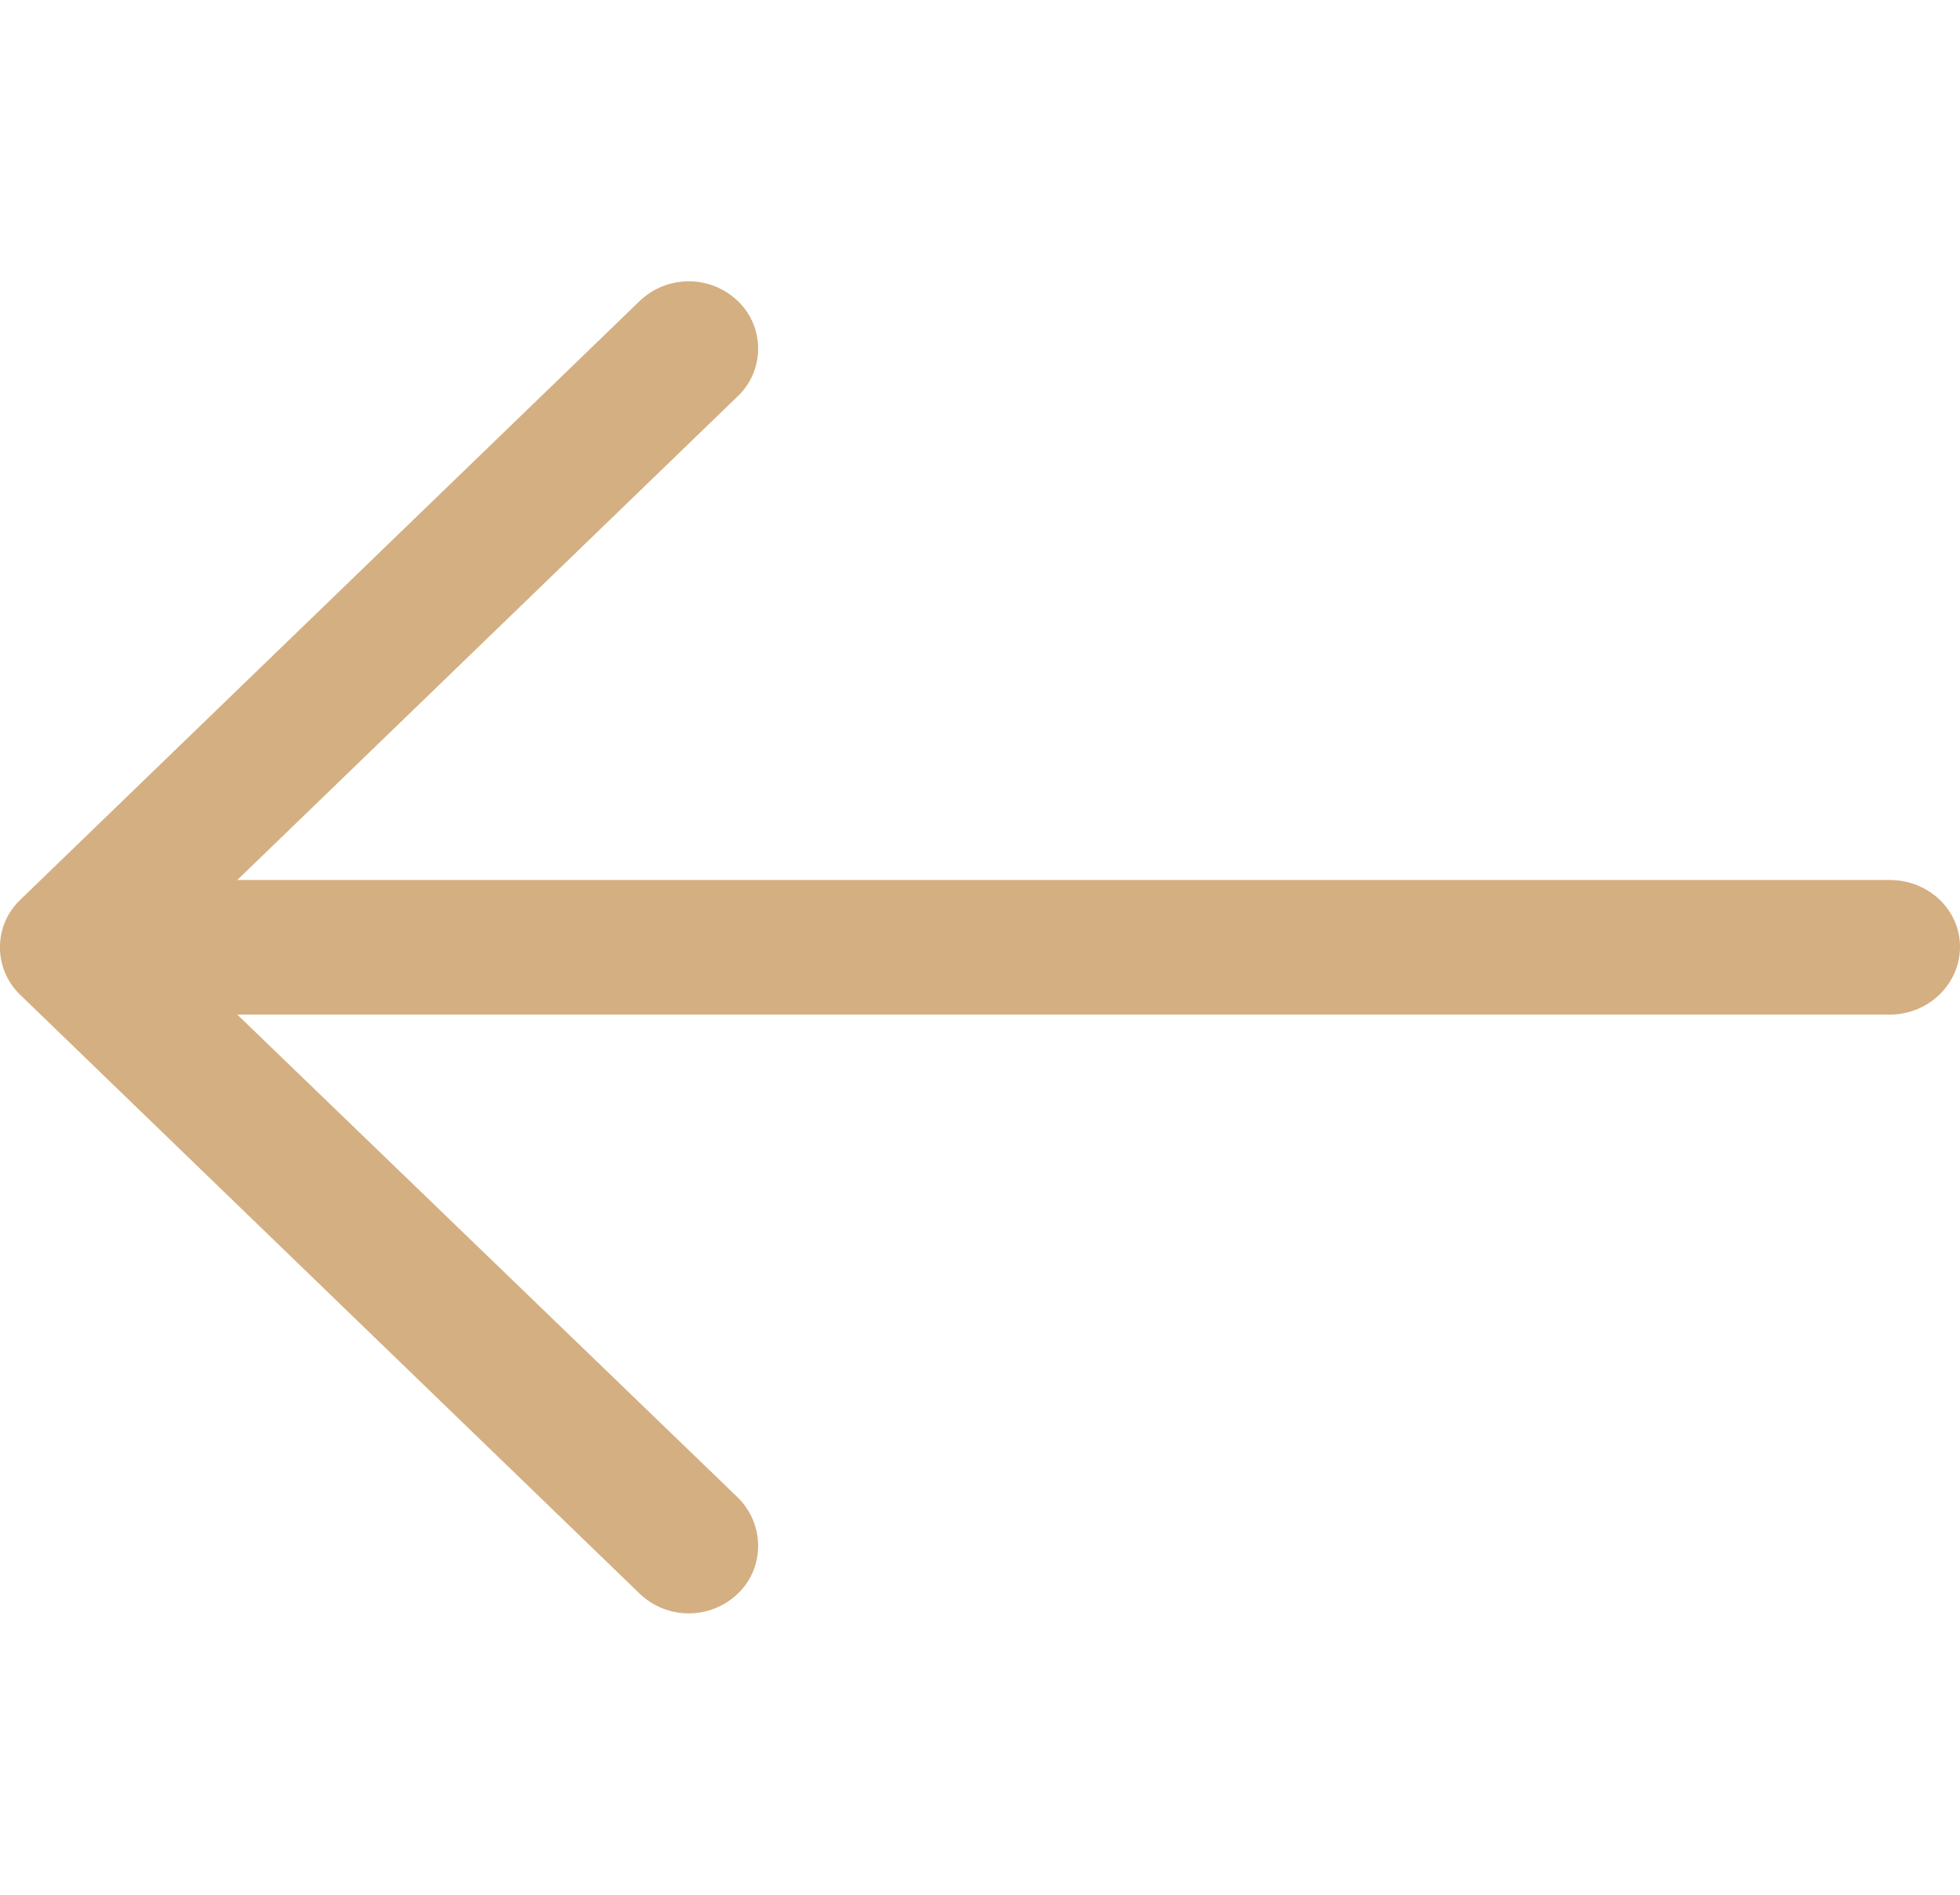 <svg width="30" height="29" viewBox="0 0 30 29" fill="none" xmlns="http://www.w3.org/2000/svg">
<g clip-path="url(#clip0)">
<path d="M9.786 4.612C10.209 4.203 10.875 4.203 11.298 4.612C11.706 5.007 11.706 5.665 11.298 6.059L3.632 13.469L28.927 13.469C29.516 13.469 30 13.922 30 14.492C30 15.062 29.516 15.529 28.927 15.529L3.632 15.529L11.298 22.925C11.706 23.334 11.706 23.993 11.298 24.387C10.875 24.796 10.209 24.796 9.786 24.387L0.306 15.223C-0.103 14.828 -0.103 14.17 0.306 13.776L9.786 4.612Z" fill="#D4AF81"/>
</g>
<defs>
<clipPath id="clip0">
<rect width="30" height="29" fill="white"/>
</clipPath>
</defs>
</svg>
